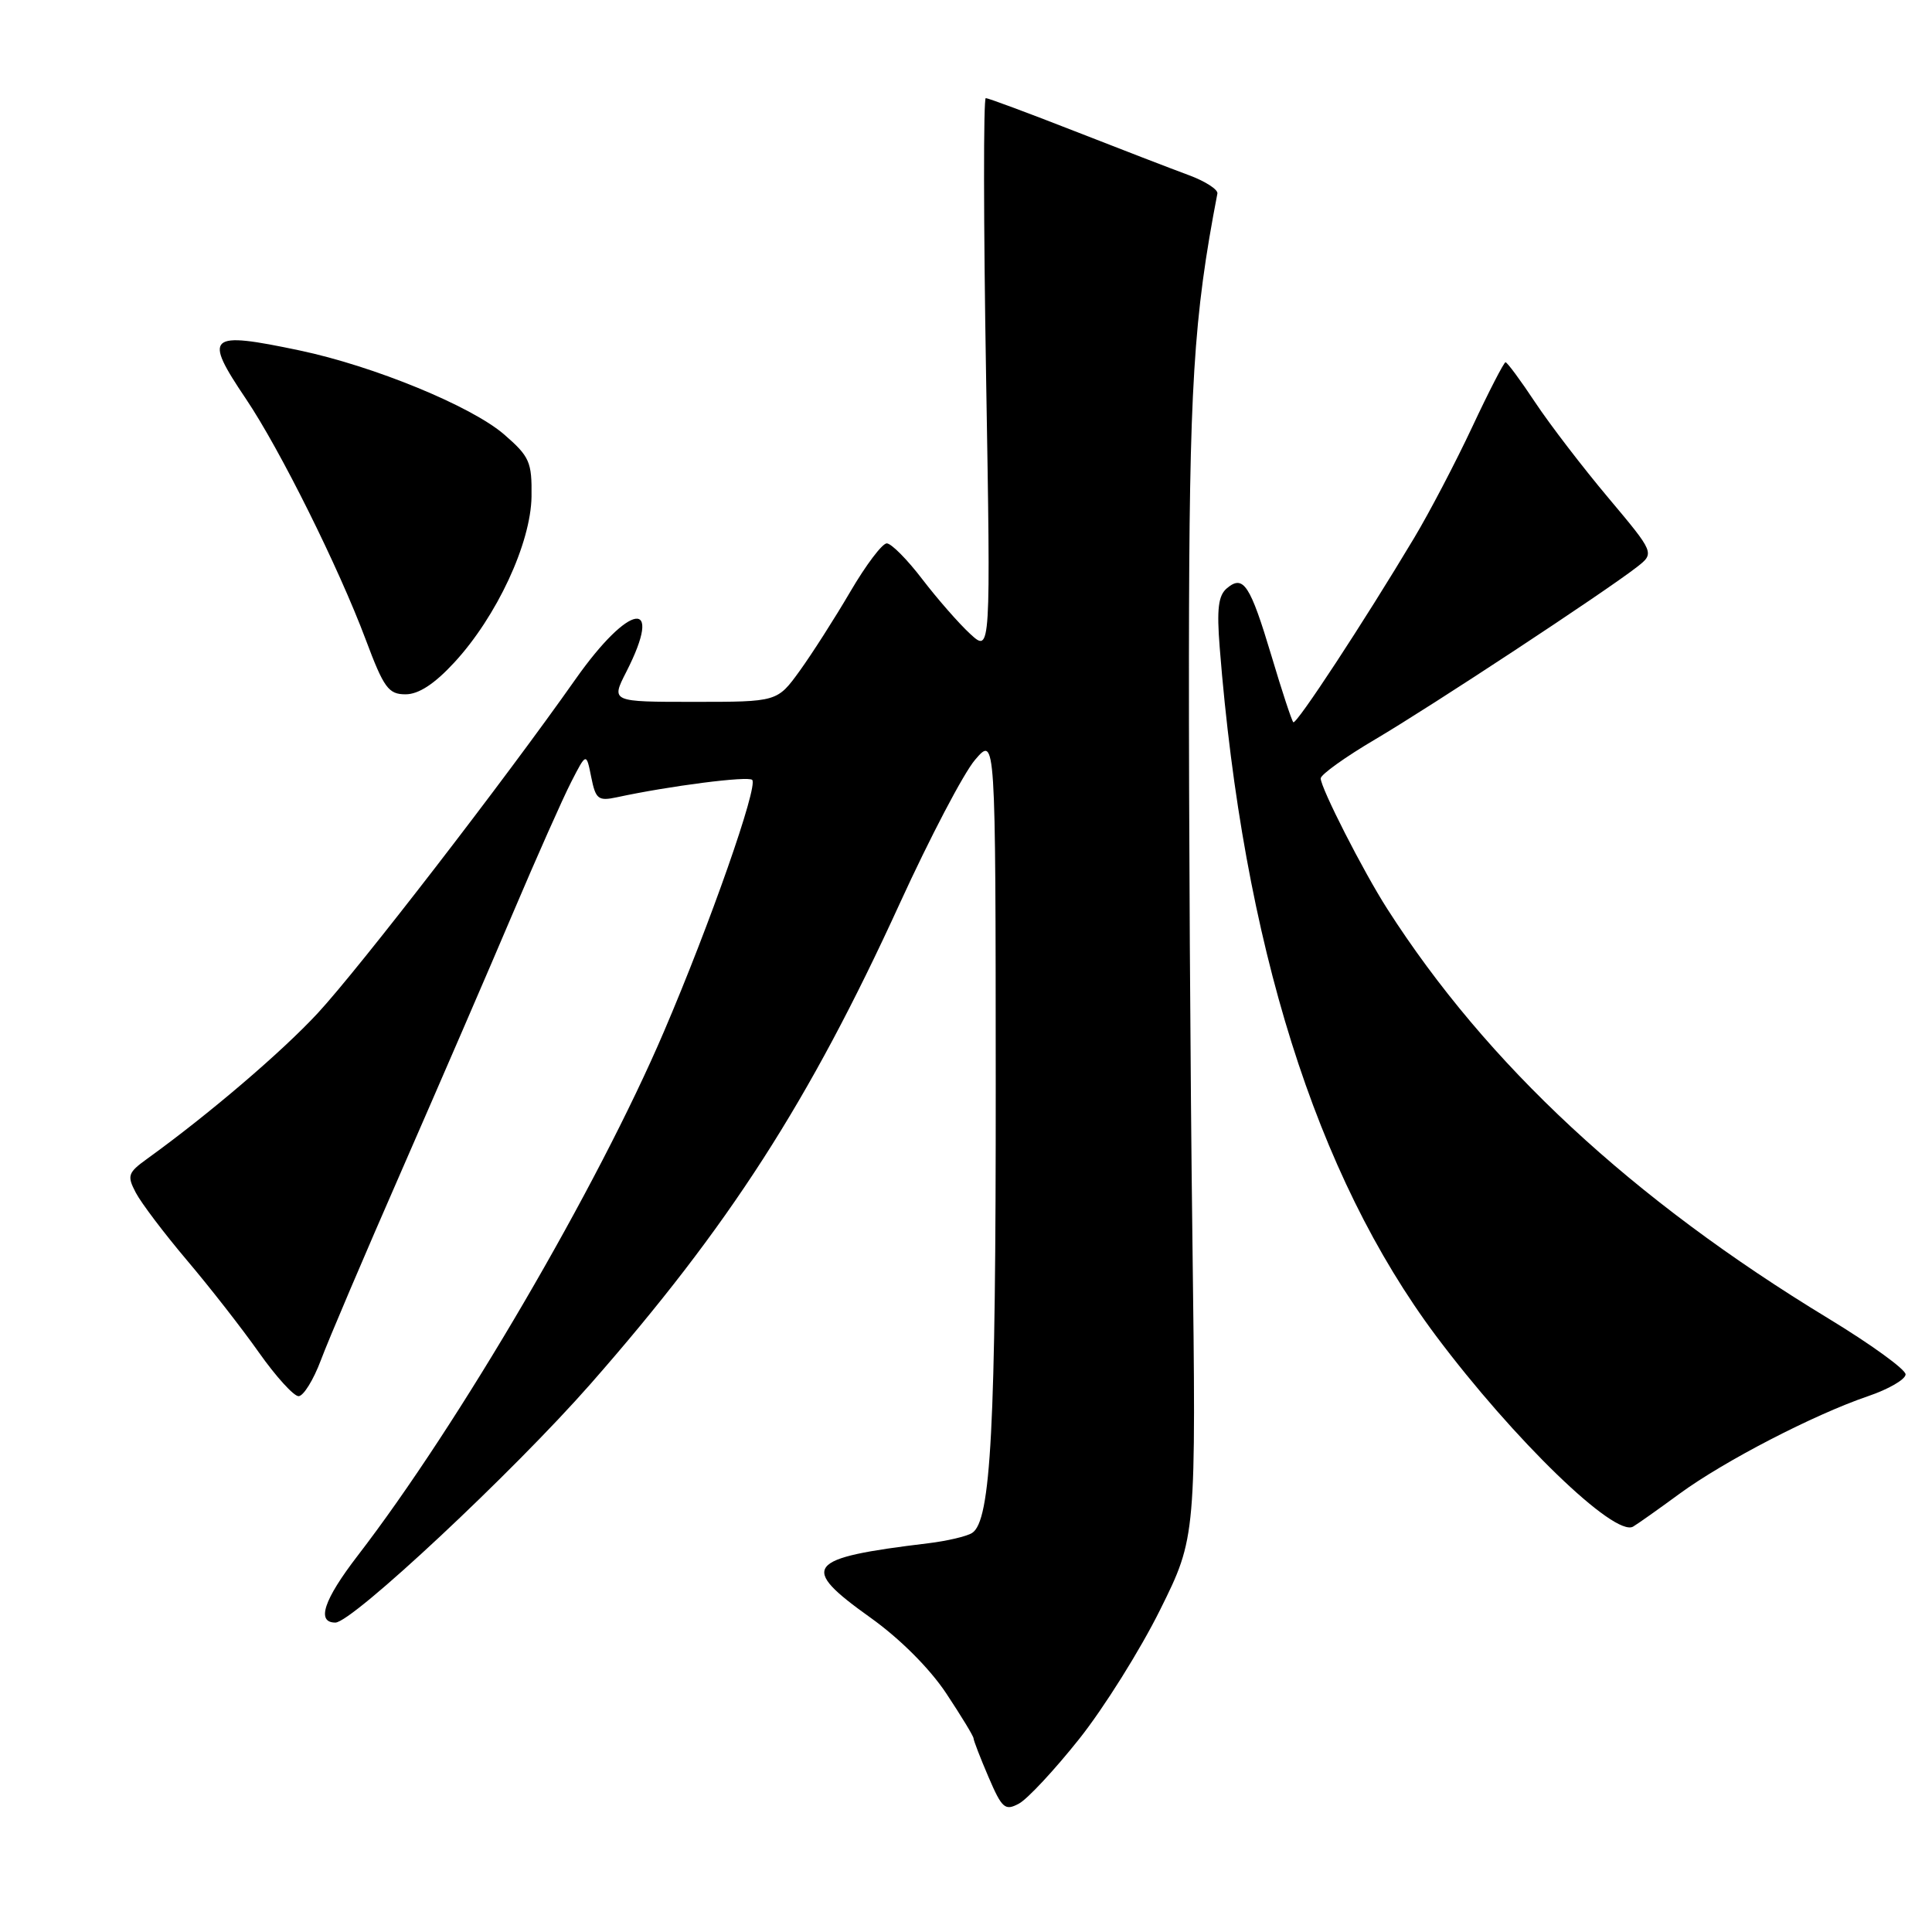 <?xml version="1.0" encoding="UTF-8" standalone="no"?>
<!DOCTYPE svg PUBLIC "-//W3C//DTD SVG 1.1//EN" "http://www.w3.org/Graphics/SVG/1.1/DTD/svg11.dtd" >
<svg xmlns="http://www.w3.org/2000/svg" xmlns:xlink="http://www.w3.org/1999/xlink" version="1.1" viewBox="0 0 256 256">
 <g >
 <path fill="currentColor"
d=" M 143.00 230.42 C 146.27 226.31 151.09 218.61 153.72 213.31 C 158.50 203.68 158.50 203.68 158.00 164.09 C 157.72 142.32 157.52 107.62 157.54 87.00 C 157.58 51.20 158.14 42.10 161.31 25.65 C 161.42 25.12 159.70 24.01 157.50 23.20 C 155.30 22.39 148.48 19.76 142.35 17.36 C 136.22 14.96 130.94 13.00 130.62 13.00 C 130.30 13.00 130.32 29.54 130.66 49.75 C 131.28 86.50 131.28 86.50 128.56 84.00 C 127.06 82.62 124.21 79.36 122.21 76.75 C 120.22 74.14 118.10 72.00 117.50 72.00 C 116.90 72.00 114.73 74.88 112.67 78.40 C 110.61 81.92 107.59 86.64 105.96 88.90 C 102.99 93.00 102.99 93.00 91.97 93.00 C 80.96 93.00 80.96 93.00 82.98 89.04 C 88.03 79.15 83.43 79.81 76.25 90.01 C 66.80 103.44 47.62 128.28 42.12 134.23 C 37.35 139.38 27.72 147.61 19.52 153.53 C 16.94 155.39 16.81 155.78 17.99 158.03 C 18.70 159.39 21.75 163.42 24.76 166.98 C 27.78 170.54 32.08 176.05 34.32 179.23 C 36.56 182.40 38.92 185.00 39.56 185.00 C 40.20 185.00 41.53 182.86 42.51 180.25 C 43.48 177.64 48.32 166.28 53.26 155.00 C 58.19 143.72 64.81 128.43 67.96 121.00 C 71.11 113.58 74.59 105.75 75.69 103.61 C 77.69 99.71 77.69 99.71 78.34 102.97 C 78.93 105.91 79.27 106.17 81.75 105.64 C 88.69 104.14 99.14 102.80 99.67 103.34 C 100.49 104.15 94.11 122.36 87.98 136.68 C 79.19 157.25 60.81 188.71 47.39 206.14 C 42.89 211.99 41.89 215.00 44.44 215.00 C 46.67 215.00 68.00 195.04 78.23 183.40 C 96.59 162.49 107.20 146.01 119.24 119.68 C 123.22 110.98 127.70 102.43 129.20 100.68 C 131.92 97.50 131.92 97.50 131.94 143.50 C 131.96 189.17 131.31 201.57 128.80 203.13 C 128.09 203.58 125.47 204.19 123.00 204.49 C 106.69 206.46 105.83 207.56 115.33 214.34 C 119.24 217.13 123.18 221.07 125.38 224.38 C 127.37 227.38 129.00 230.06 129.00 230.34 C 129.00 230.61 129.89 232.92 130.98 235.46 C 132.77 239.63 133.17 239.98 135.01 238.99 C 136.14 238.39 139.73 234.53 143.00 230.42 Z  M 222.56 197.92 C 228.46 193.60 240.35 187.45 247.50 185.01 C 250.25 184.08 252.50 182.77 252.50 182.11 C 252.50 181.46 247.90 178.12 242.28 174.71 C 216.24 158.90 197.02 141.05 183.82 120.43 C 180.65 115.49 175.00 104.40 175.00 103.14 C 175.00 102.64 178.26 100.30 182.25 97.95 C 189.65 93.59 212.58 78.49 216.88 75.15 C 219.26 73.29 219.26 73.29 213.11 65.96 C 209.72 61.93 205.36 56.24 203.42 53.32 C 201.48 50.39 199.71 48.00 199.49 48.00 C 199.28 48.00 197.29 51.85 195.09 56.55 C 192.88 61.26 189.41 67.90 187.37 71.30 C 180.73 82.40 171.75 96.09 171.37 95.70 C 171.16 95.49 169.86 91.56 168.49 86.95 C 165.65 77.48 164.76 76.12 162.59 77.93 C 161.43 78.89 161.21 80.66 161.62 85.83 C 164.73 125.11 174.35 155.70 190.27 177.00 C 200.58 190.77 213.96 203.73 216.40 202.28 C 217.01 201.92 219.78 199.96 222.56 197.92 Z  M 60.19 87.79 C 65.82 81.70 70.34 71.98 70.43 65.80 C 70.49 61.20 70.18 60.50 66.78 57.55 C 62.44 53.81 49.54 48.51 39.72 46.44 C 27.50 43.87 26.90 44.41 32.60 52.87 C 37.09 59.54 44.87 75.17 48.46 84.75 C 50.86 91.16 51.47 92.00 53.74 92.00 C 55.47 92.00 57.57 90.63 60.19 87.79 Z "/>
</g>
</svg>